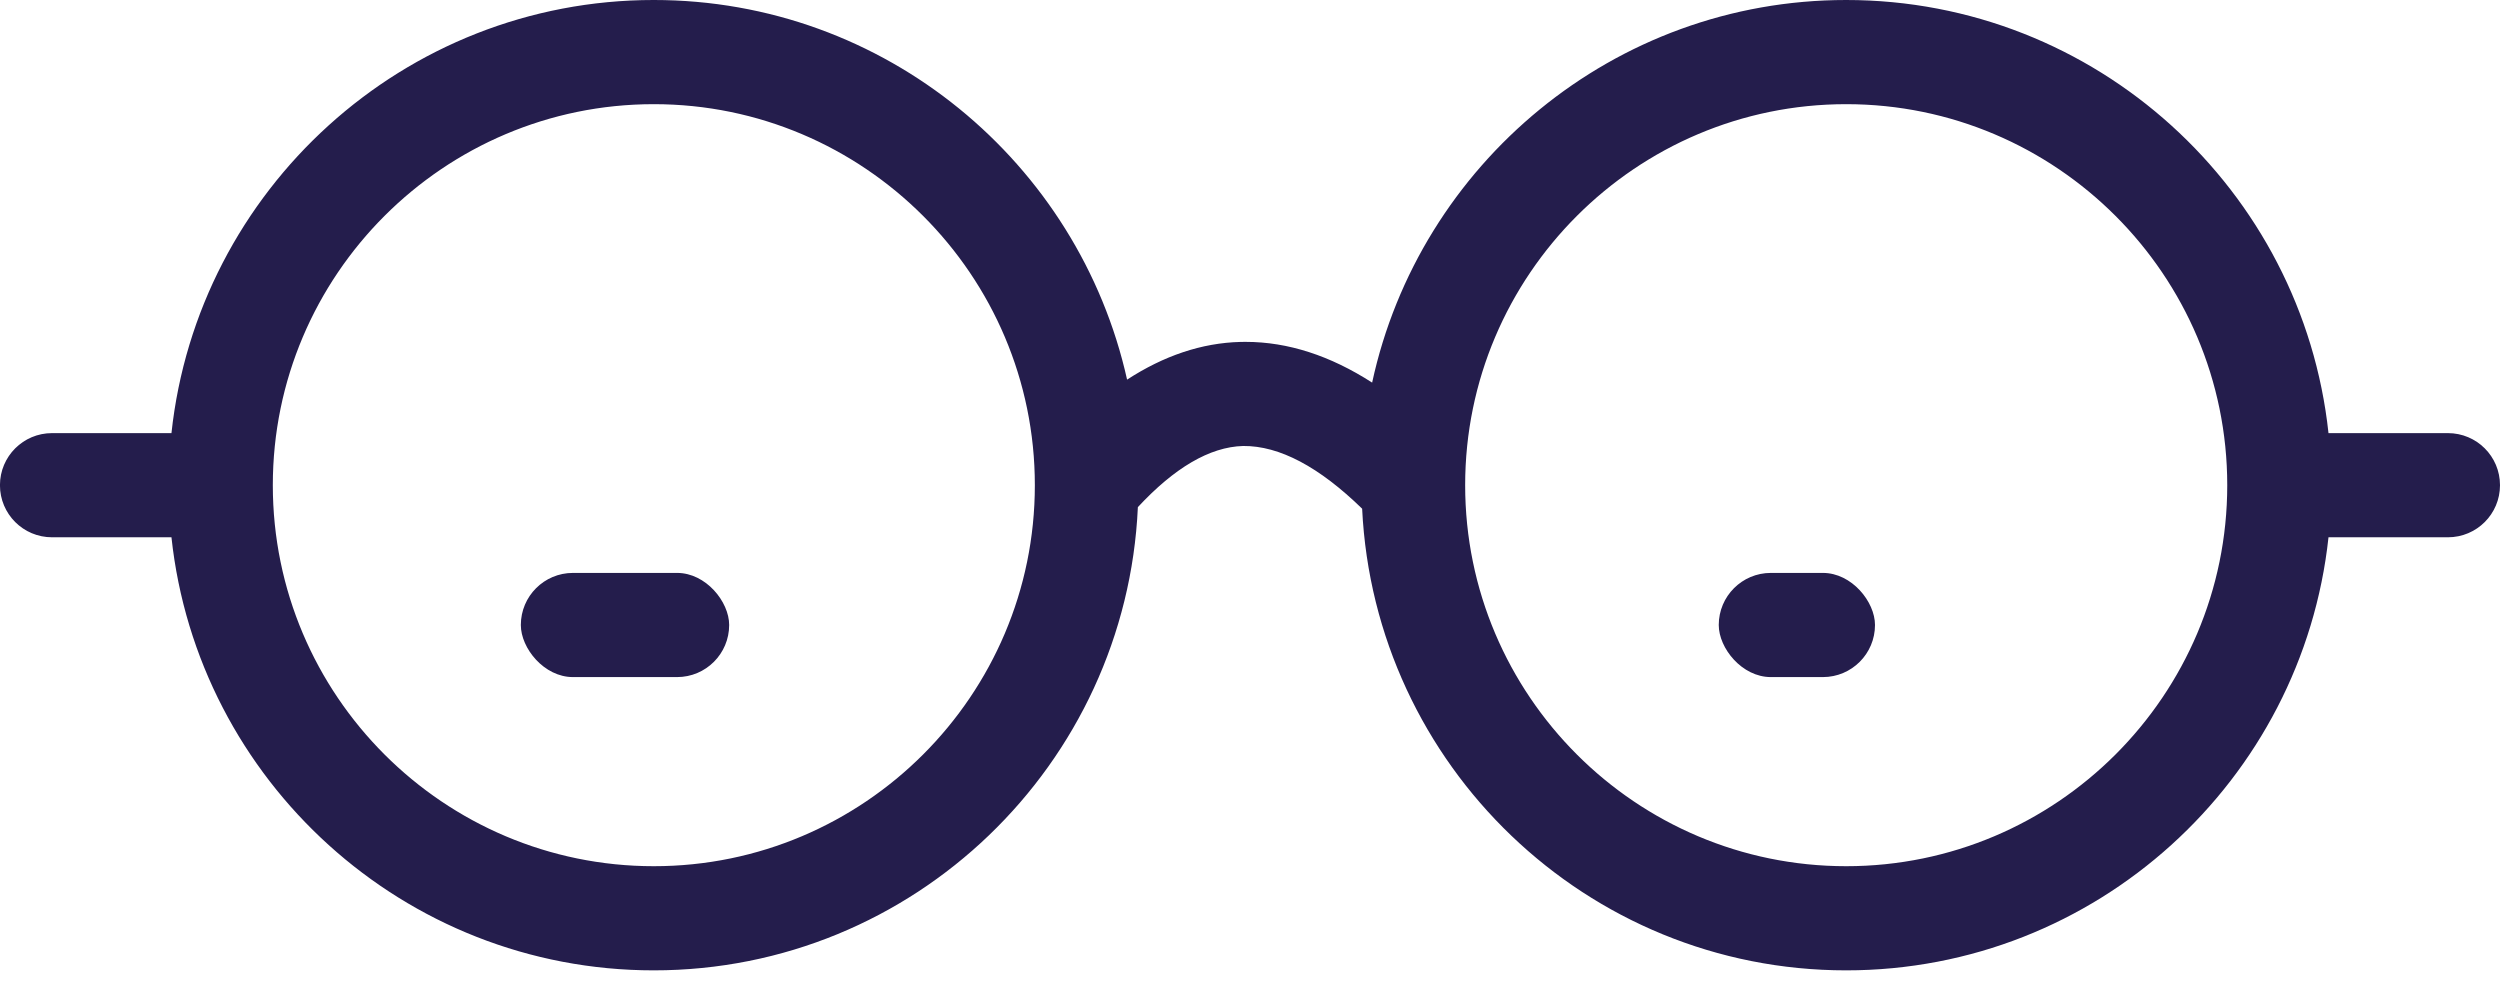 <svg fill="none" height="19" viewBox="0 0 48 19" width="48" xmlns="http://www.w3.org/2000/svg"><g fill="#241d4c"><path clip-rule="evenodd" d="m47 8.316h-2.293c-.501-4.668-4.462-8.316-9.261-8.316-4.46 0-8.194 3.153-9.101 7.346-.805-.518-1.617-.782-2.428-.782-.033 0-.066 0-.099.001-.748.019-1.475.267-2.178.724-.929-4.164-4.648-7.289-9.088-7.289-4.799 0-8.759 3.648-9.26 8.316h-2.293c-.553 0-1 .447-1 1 0 .553.447 1 1 1h2.293c.501 4.668 4.461 8.315 9.26 8.315 4.995 0 9.072-3.954 9.295-8.894.696-.749 1.376-1.157 2.022-1.174.698-.006 1.461.403 2.284 1.204.238 4.927 4.308 8.864 9.293 8.864 4.799 0 8.76-3.647 9.261-8.315h2.293c.553 0 1-.447 1-1 0-.553-.447-1-1-1zm-34.447 8.315c-4.034 0-7.315-3.281-7.315-7.315 0-4.034 3.281-7.316 7.315-7.316 4.034 0 7.316 3.282 7.316 7.316 0 4.034-3.282 7.315-7.316 7.315zm15.578-7.315c0 4.034 3.281 7.315 7.316 7.315 4.034 0 7.316-3.281 7.316-7.315 0-4.034-3.282-7.316-7.316-7.316-4.034 0-7.316 3.282-7.316 7.316z" fill-rule="evenodd"/><rect height="2" rx="1" width="3" x="33" y="11"/><rect height="2" rx="1" width="4" x="10" y="11"/></g></svg>